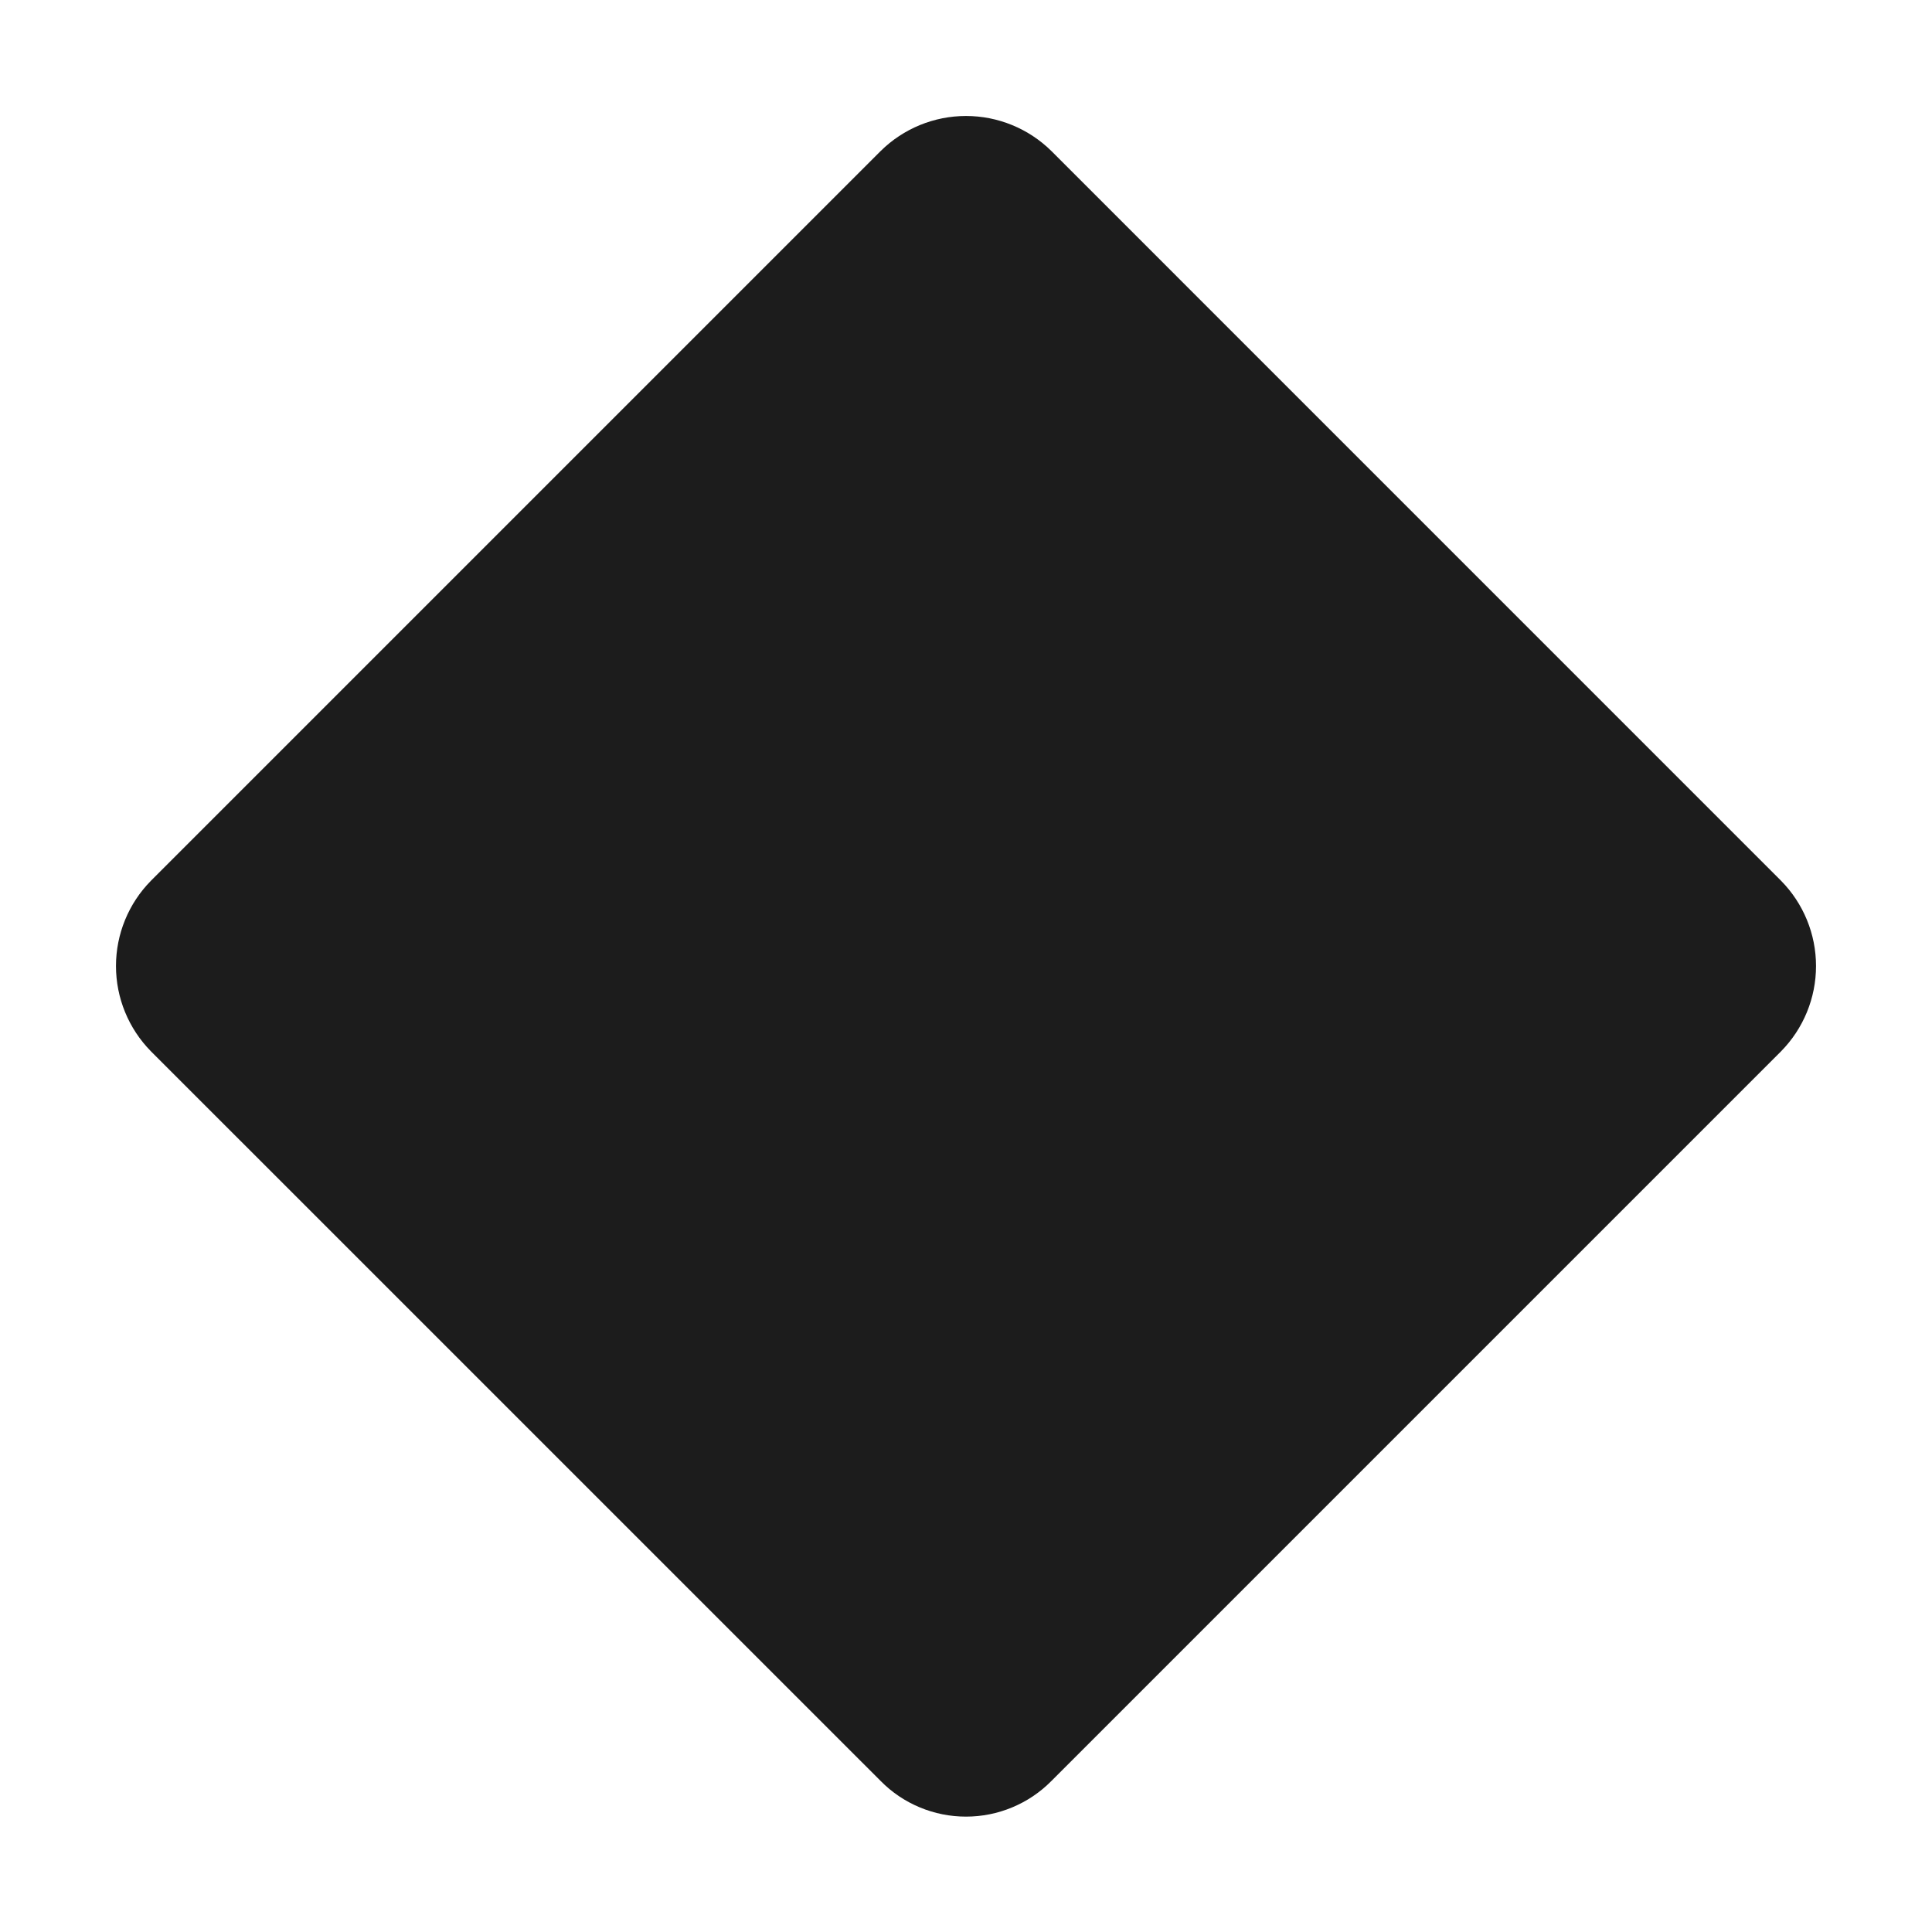 <svg width="32" height="32" viewBox="0 0 32 32" fill="none" xmlns="http://www.w3.org/2000/svg">
<path d="M29.5 17.413L17.413 29.5C17.228 29.687 17.008 29.835 16.765 29.936C16.523 30.037 16.263 30.089 16 30.089C15.737 30.089 15.477 30.037 15.235 29.936C14.992 29.835 14.772 29.687 14.588 29.5L2.5 17.413C2.129 17.036 1.921 16.529 1.921 16C1.921 15.472 2.129 14.964 2.5 14.588L14.588 2.5C14.964 2.129 15.471 1.921 16 1.921C16.529 1.921 17.036 2.129 17.413 2.5L29.5 14.588C29.871 14.964 30.079 15.472 30.079 16C30.079 16.529 29.871 17.036 29.5 17.413Z" fill="#1C1C1C"/>
</svg>
